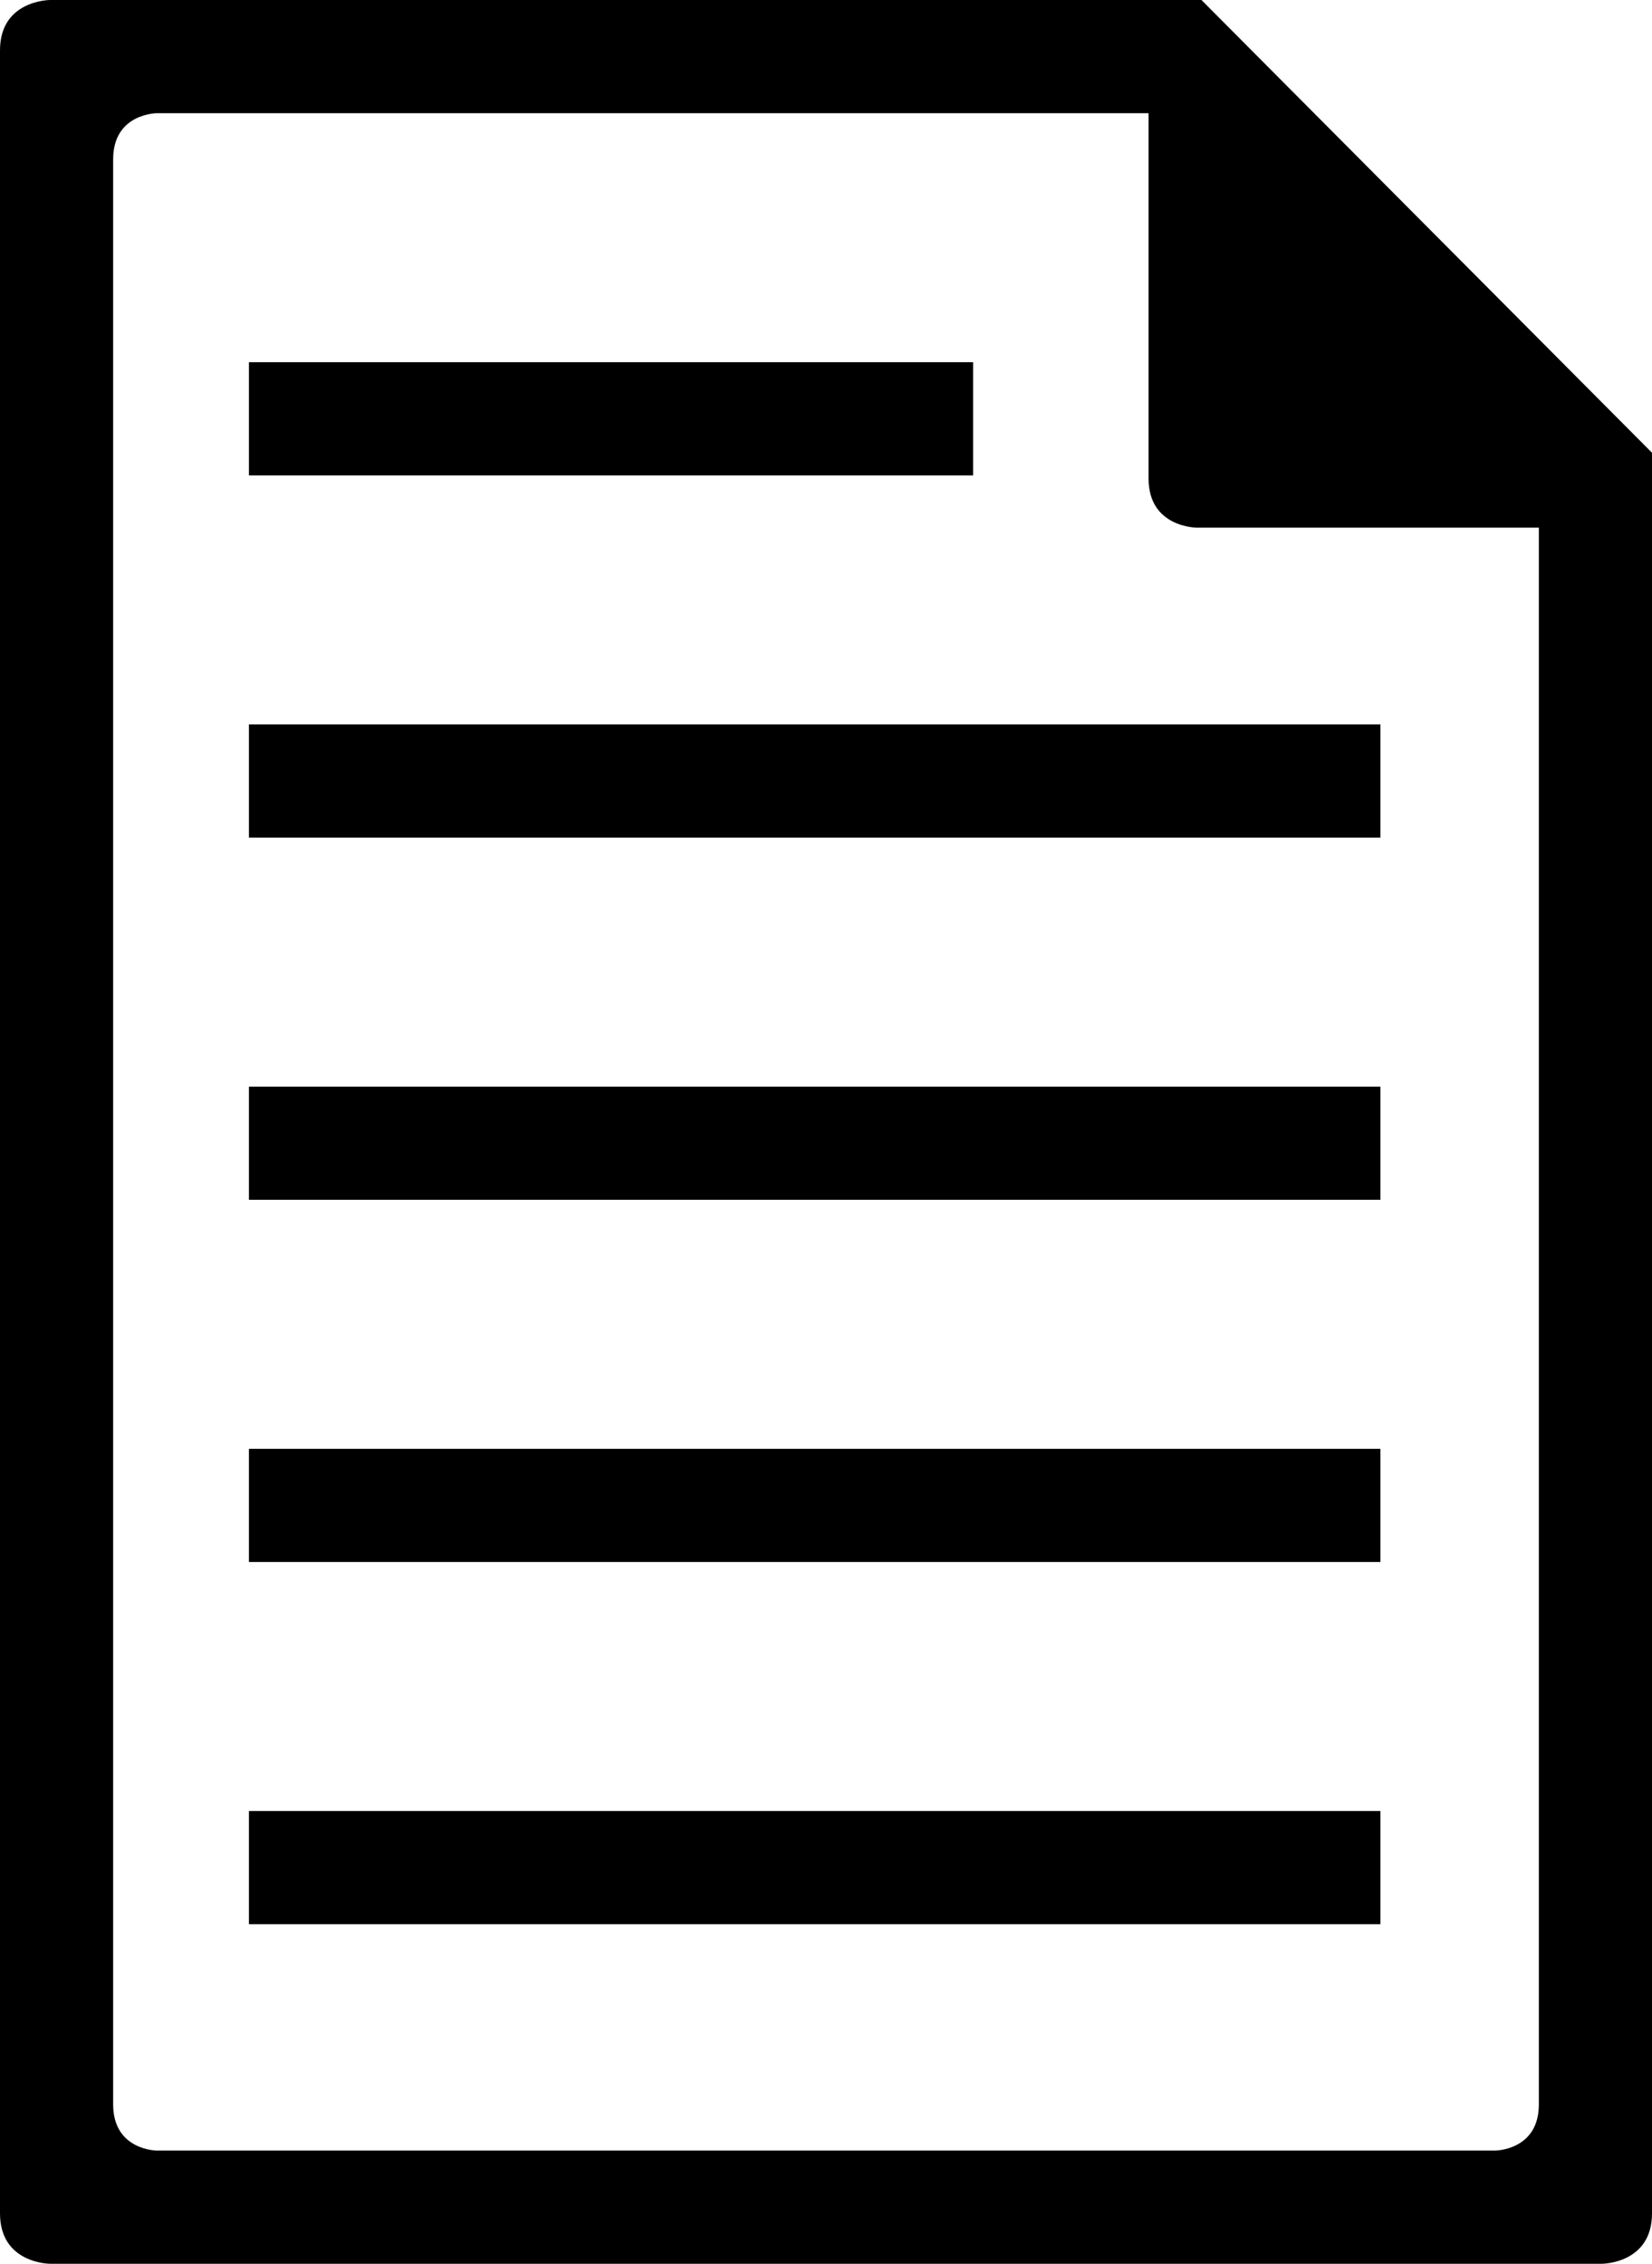 <svg xmlns="http://www.w3.org/2000/svg" xmlns:xlink="http://www.w3.org/1999/xlink" xmlns:sketch="http://www.bohemiancoding.com/sketch/ns" viewBox="0 0 73 100" version="1.1" x="0px" y="0px"><title>document_file_2</title><description>Created with Sketch (http://www.bohemiancoding.com/sketch)</description><g stroke="none" stroke-width="1" fill="none" fill-rule="evenodd" sketch:type="MSPage"><path d="M0,97.775 L0,2.222 C0,0 2.212,0 2.212,0 L53.091,0 L73,20 L73,97.778 C73,100 70.788,100 70.788,100 L2.212,100 C2.212,100 0,100 0,97.775 Z M5,92.961 L5,7.037 C5,5 6.942,5 6.942,5 L50.754,5 L50.754,21.142 C50.754,23.309 52.887,23.309 52.887,23.309 L68,23.309 L68,92.963 C68,95 66.058,95 66.058,95 L6.942,95 C6.942,95 5,95 5,92.961 Z M11,16 L11,21 L43,21 L43,16 L11,16 Z M11,32 L11,37 L61,37 L61,32 L11,32 Z M11,48 L11,53 L61,53 L61,48 L11,48 Z M11,64 L11,69 L61,69 L61,64 L11,64 Z M11,80 L11,85 L61,85 L61,80 L11,80 Z M11,80" fill="#000000" sketch:type="MSShapeGroup"></path></g></svg>